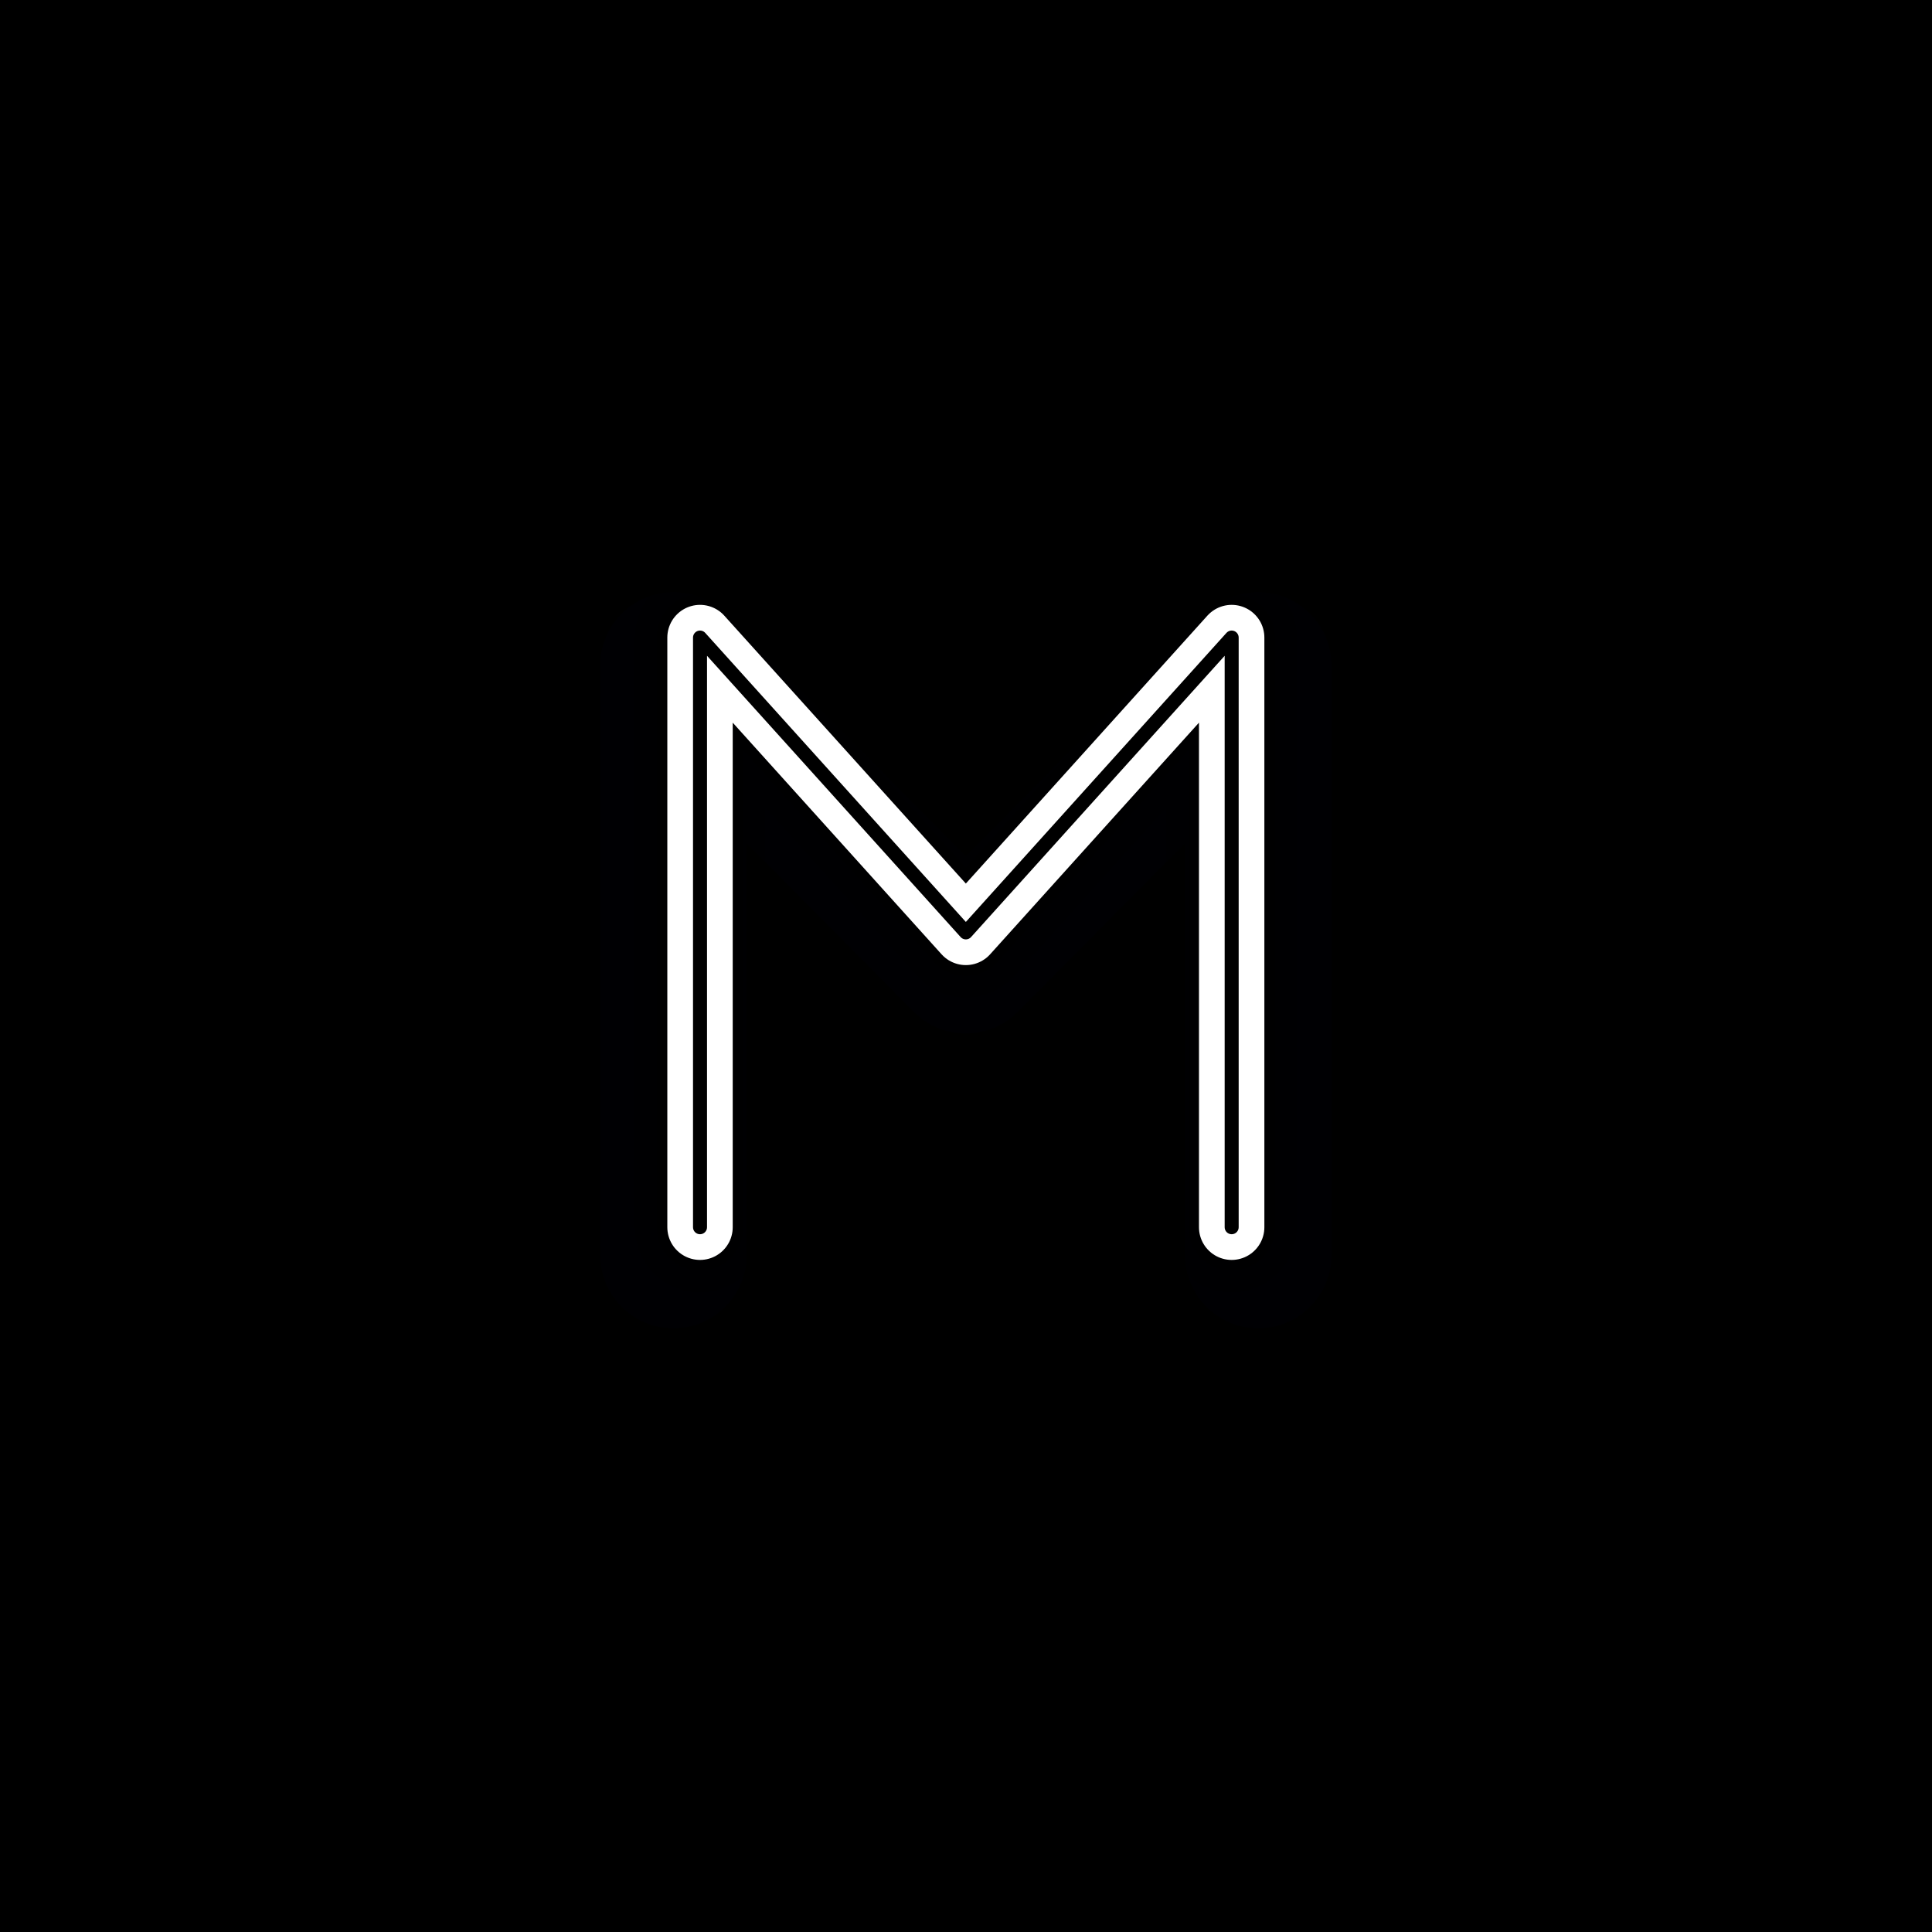 <svg width="200" height="200" viewBox="0 0 200 200" fill="none" xmlns="http://www.w3.org/2000/svg">
<rect width="200" height="200" fill="black"/>
<path d="M127.502 127.042V66L99.984 96.521L72.466 66V127.042" stroke="black" stroke-width="22" stroke-linecap="round" stroke-linejoin="round"/>
<g style="mix-blend-mode:multiply" opacity="0.15">
<path d="M130.258 129.929V68.887L99.984 99.408L69.71 68.887V129.929" stroke="#000014" stroke-width="15.16" stroke-linecap="round" stroke-linejoin="round"/>
</g>
<path opacity="0.2" d="M127.502 127.042V66L99.984 96.521L72.466 66V127.042" stroke="black" stroke-width="13.55" stroke-linecap="round" stroke-linejoin="round"/>
<path opacity="0.15" d="M127.502 127.042V66L99.984 96.521L72.466 66V127.042" stroke="black" stroke-width="11.74" stroke-linecap="round" stroke-linejoin="round"/>
<path opacity="0.3" d="M127.502 127.042V66L99.984 96.521L72.466 66V127.042" stroke="black" stroke-width="9.03" stroke-linecap="round" stroke-linejoin="round"/>
<path d="M127.502 127.042V66L99.984 96.521L72.466 66V127.042" stroke="white" stroke-width="6.77" stroke-linecap="round" stroke-linejoin="round"/>
<path d="M127.502 127.042V66L99.984 96.521L72.466 66V127.042" stroke="white" stroke-width="4.52" stroke-linecap="round" stroke-linejoin="round"/>
<path d="M127.502 127.042V66L99.984 96.521L72.466 66V127.042" stroke="white" stroke-width="2.26" stroke-linecap="round" stroke-linejoin="round"/>
<path d="M127.502 127.042V66L99.984 96.521L72.466 66V127.042" stroke="black" stroke-width="1.45" stroke-linecap="round" stroke-linejoin="round"/>
</svg>
